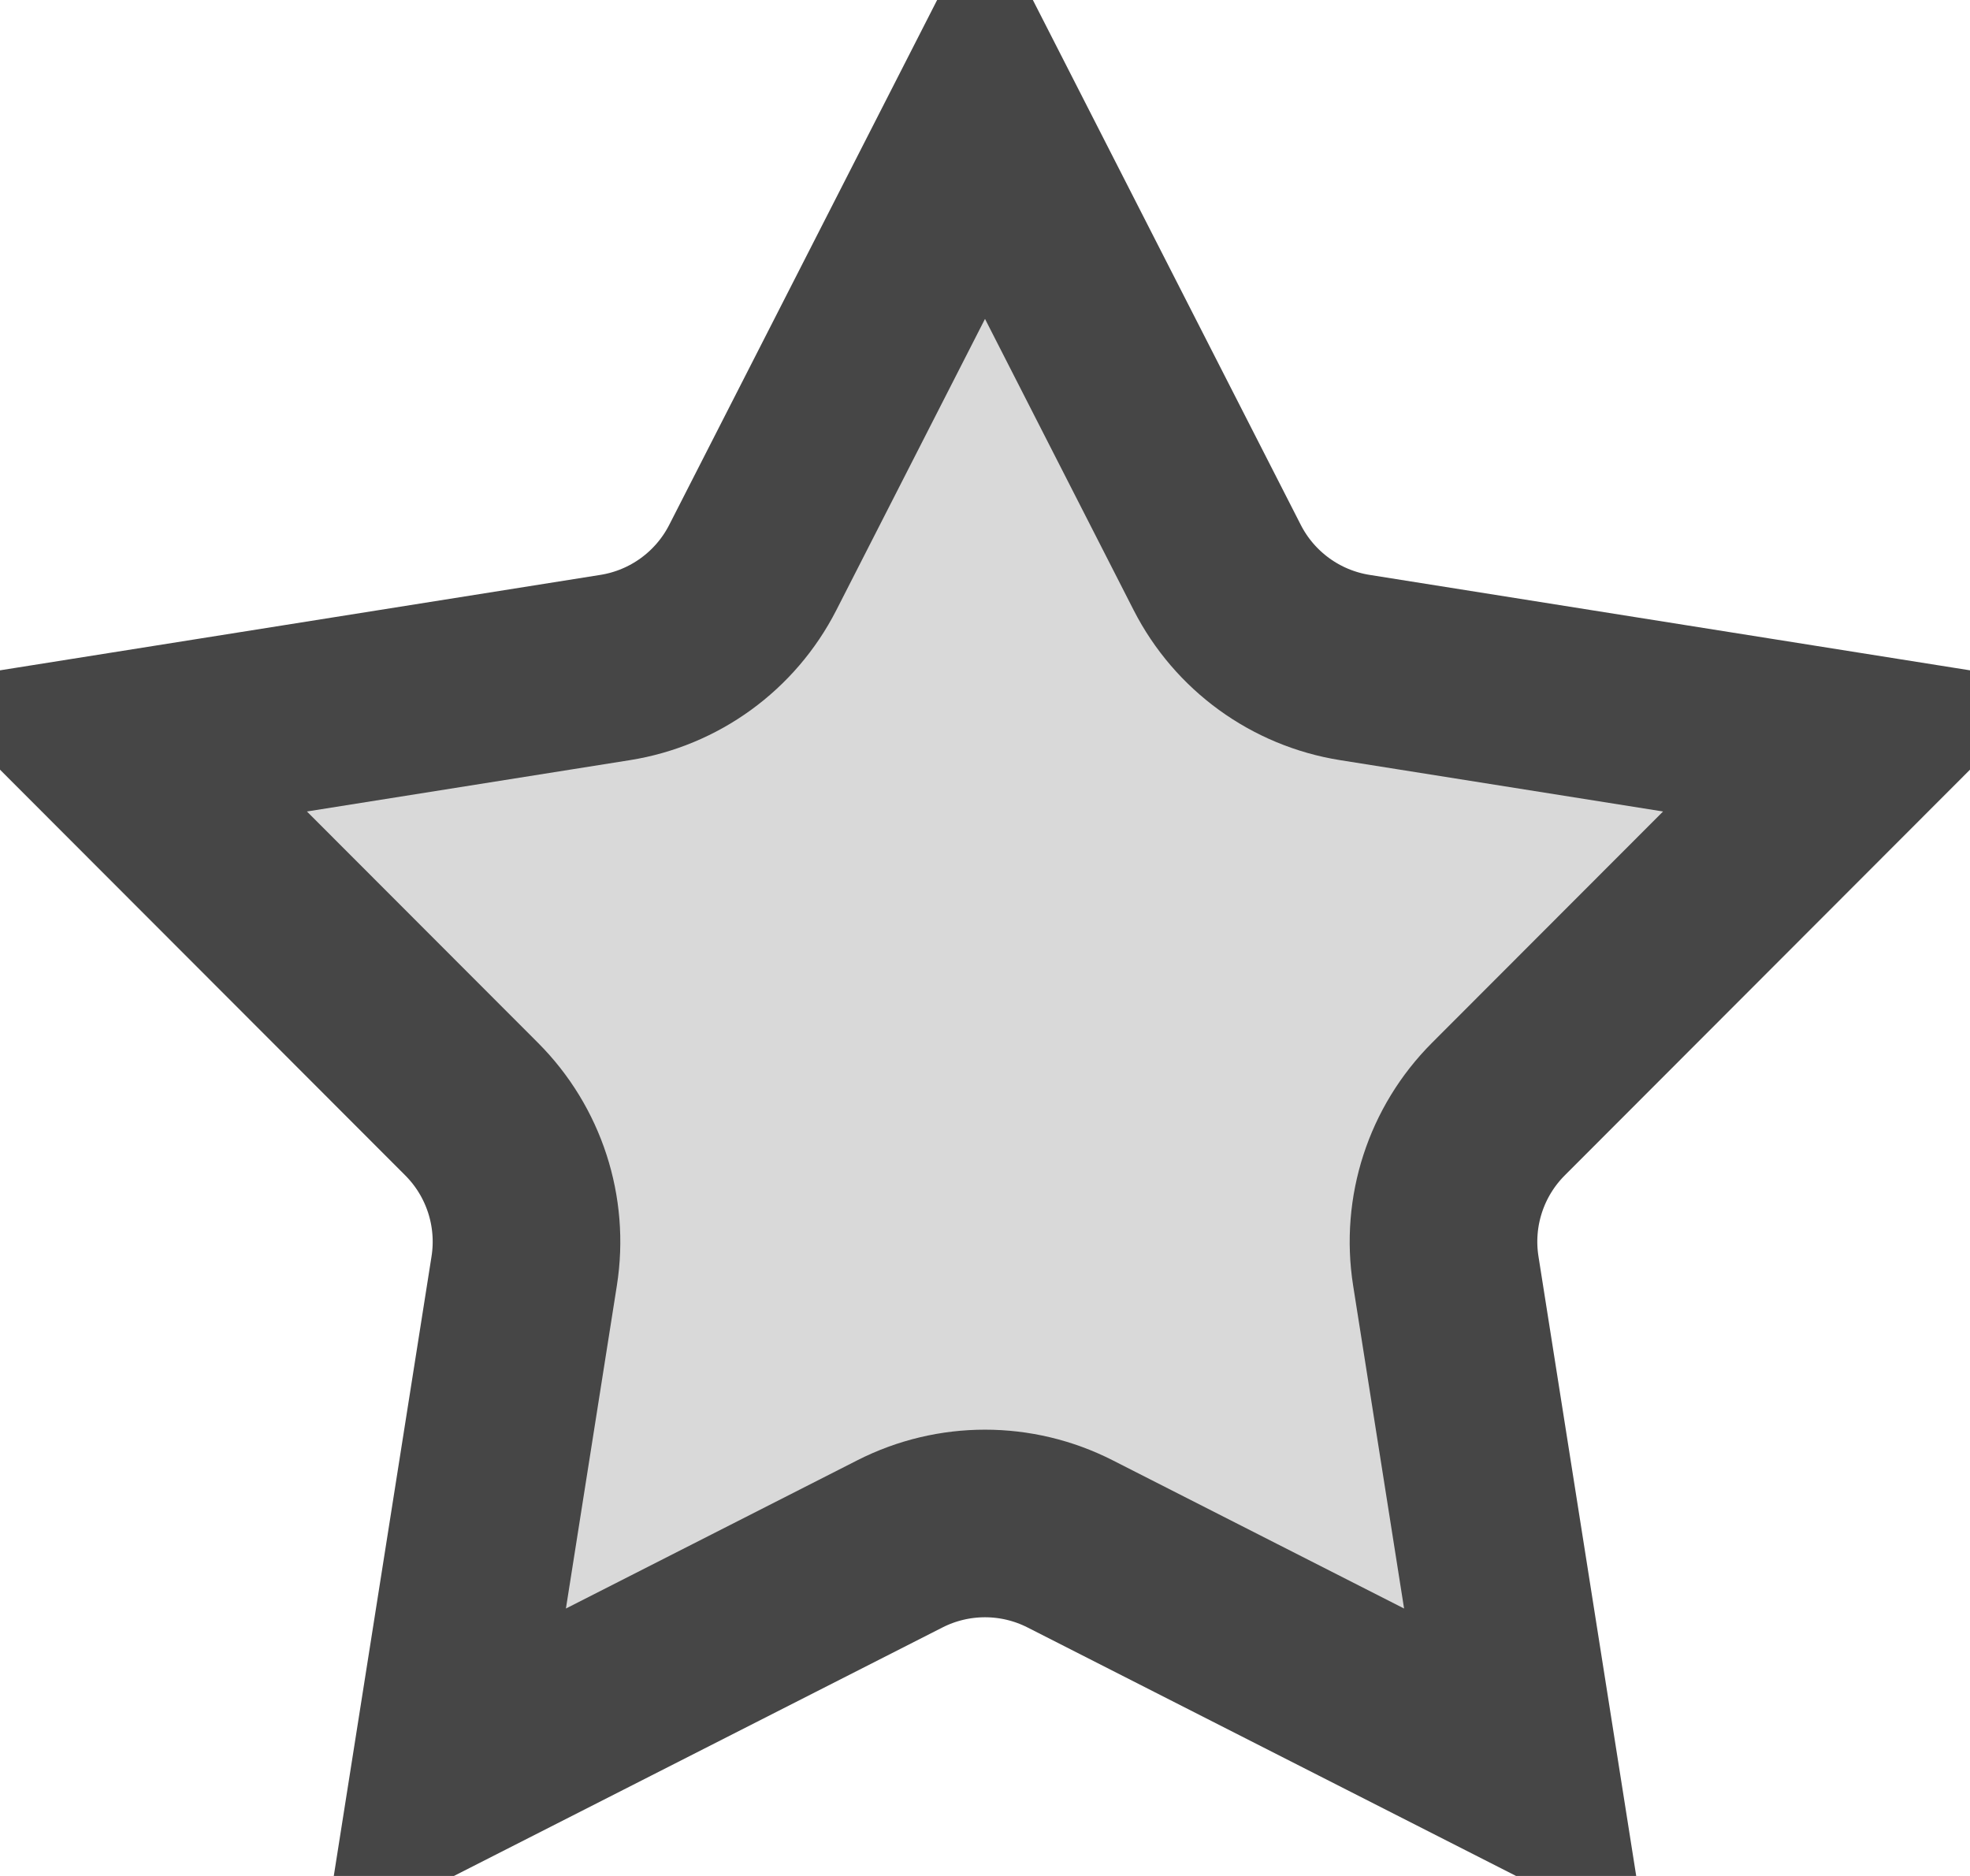 <svg width="42" height="40" viewBox="0 0 42 40" fill="none" xmlns="http://www.w3.org/2000/svg">
<path d="M21 2.4L25.951 12.101C26.532 13.239 27.622 14.032 28.885 14.233L39.641 15.943L31.945 23.649C31.041 24.554 30.625 25.836 30.824 27.099L32.521 37.857L22.814 32.919C21.674 32.339 20.326 32.339 19.186 32.919L9.479 37.857L11.176 27.099C11.375 25.836 10.959 24.554 10.055 23.649L2.359 15.943L13.115 14.233C14.378 14.032 15.468 13.239 16.049 12.101L21 2.4Z" fill="#D9D9D9" stroke="#464646" stroke-width="4"/>
</svg>
